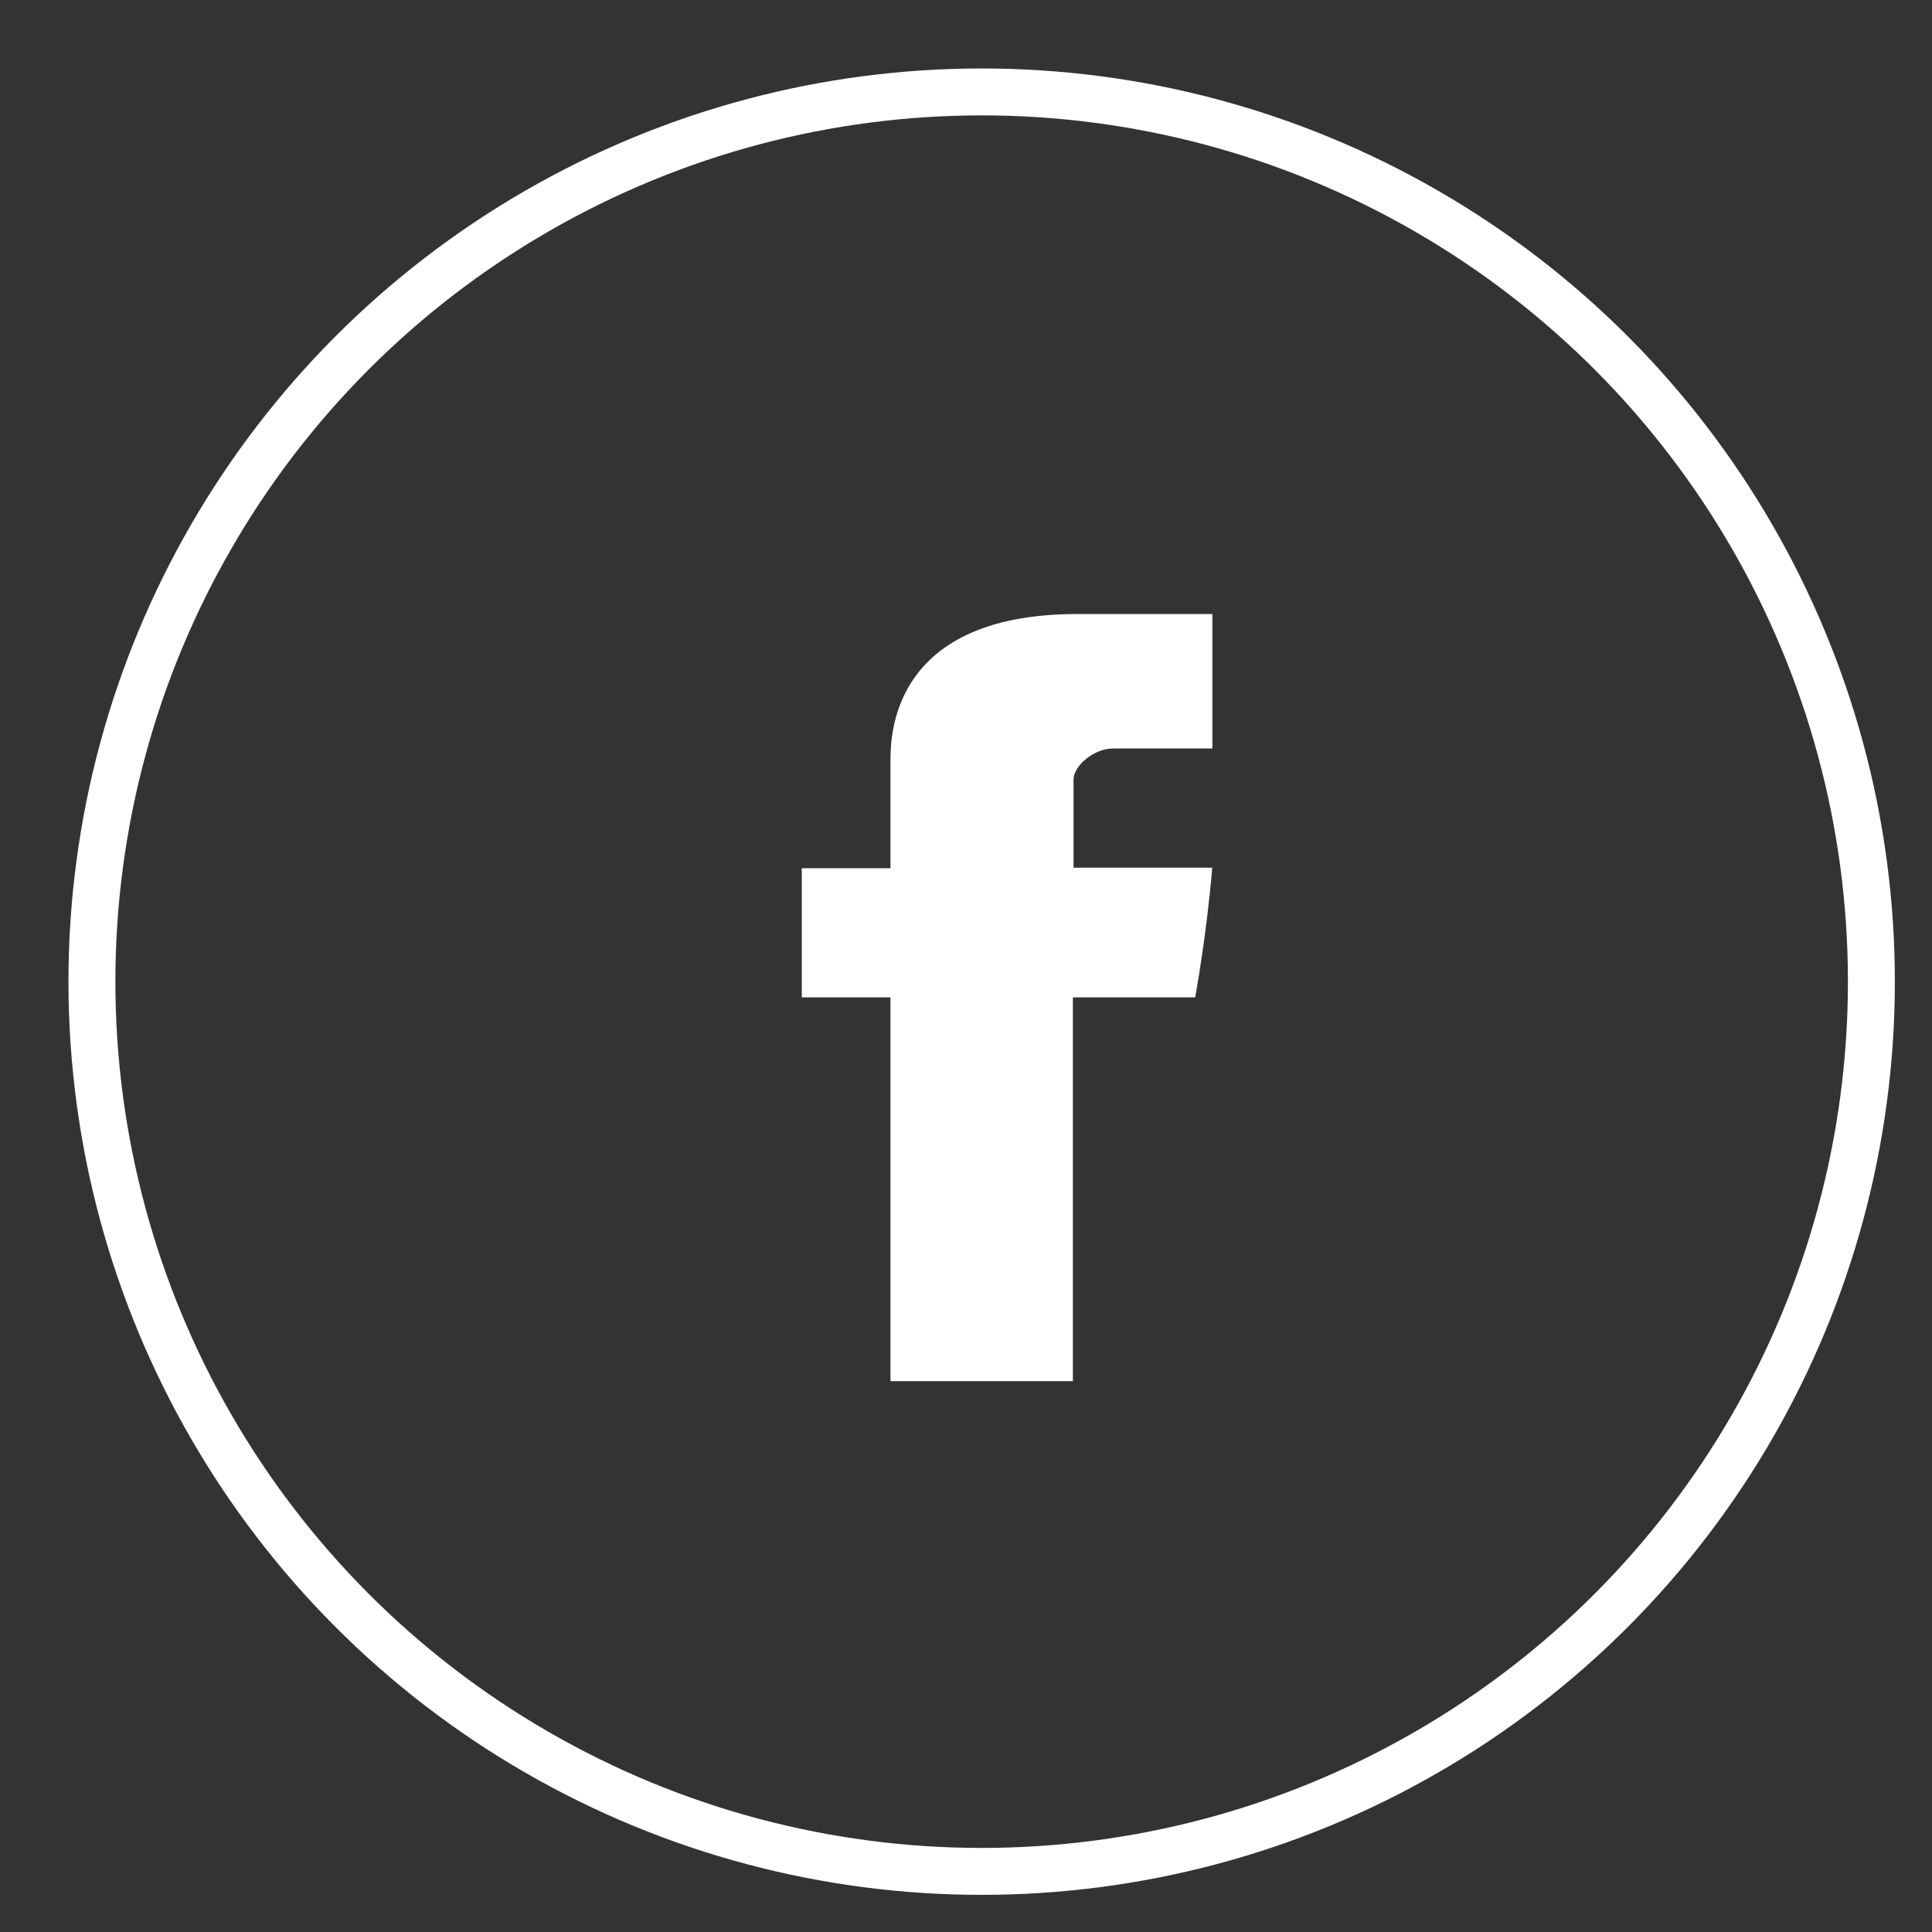 <?xml version="1.0" encoding="UTF-8"?>
<svg width="38px" height="38px" viewBox="0 0 38 38" version="1.1" xmlns="http://www.w3.org/2000/svg" xmlns:xlink="http://www.w3.org/1999/xlink">
    <rect x="0" y="0" width="38" height="38" fill="#333333" stroke="none"/>
    <title>Group 53</title>
    <g id="Page-1" stroke="none" stroke-width="1" fill="none" fill-rule="evenodd">
        <g id="home-copy-2" transform="translate(-1202, -4790)">
            <g id="Group-99" transform="translate(0, 4735)">
                <g id="Group-6" transform="translate(1203, 56)">
                    <g id="Group-61" transform="translate(0.808, 0.808)">
                        <path d="M15.707,13.191 C15.707,13.571 15.707,15.269 15.707,15.269 L13.962,15.269 L13.962,17.809 L15.707,17.809 L15.707,25.357 L19.294,25.357 L19.294,17.809 L21.7,17.809 C21.7,17.809 21.925,16.591 22.035,15.259 C21.721,15.259 19.307,15.259 19.307,15.259 C19.307,15.259 19.307,13.781 19.307,13.522 C19.307,13.263 19.698,12.914 20.085,12.914 C20.47,12.914 21.284,12.914 22.038,12.914 C22.038,12.568 22.038,11.373 22.038,10.269 C21.032,10.269 19.887,10.269 19.382,10.269 C15.619,10.269 15.707,12.812 15.707,13.191 Z" id="Facebook" fill="#FFFFFF" fill-rule="nonzero"></path>
                        <circle id="Oval" stroke="#FFFFFF" stroke-width="0.923" cx="17.5" cy="17.5" r="17.5"></circle>
                    </g>
                </g>
            </g>
        </g>
    </g>
</svg>